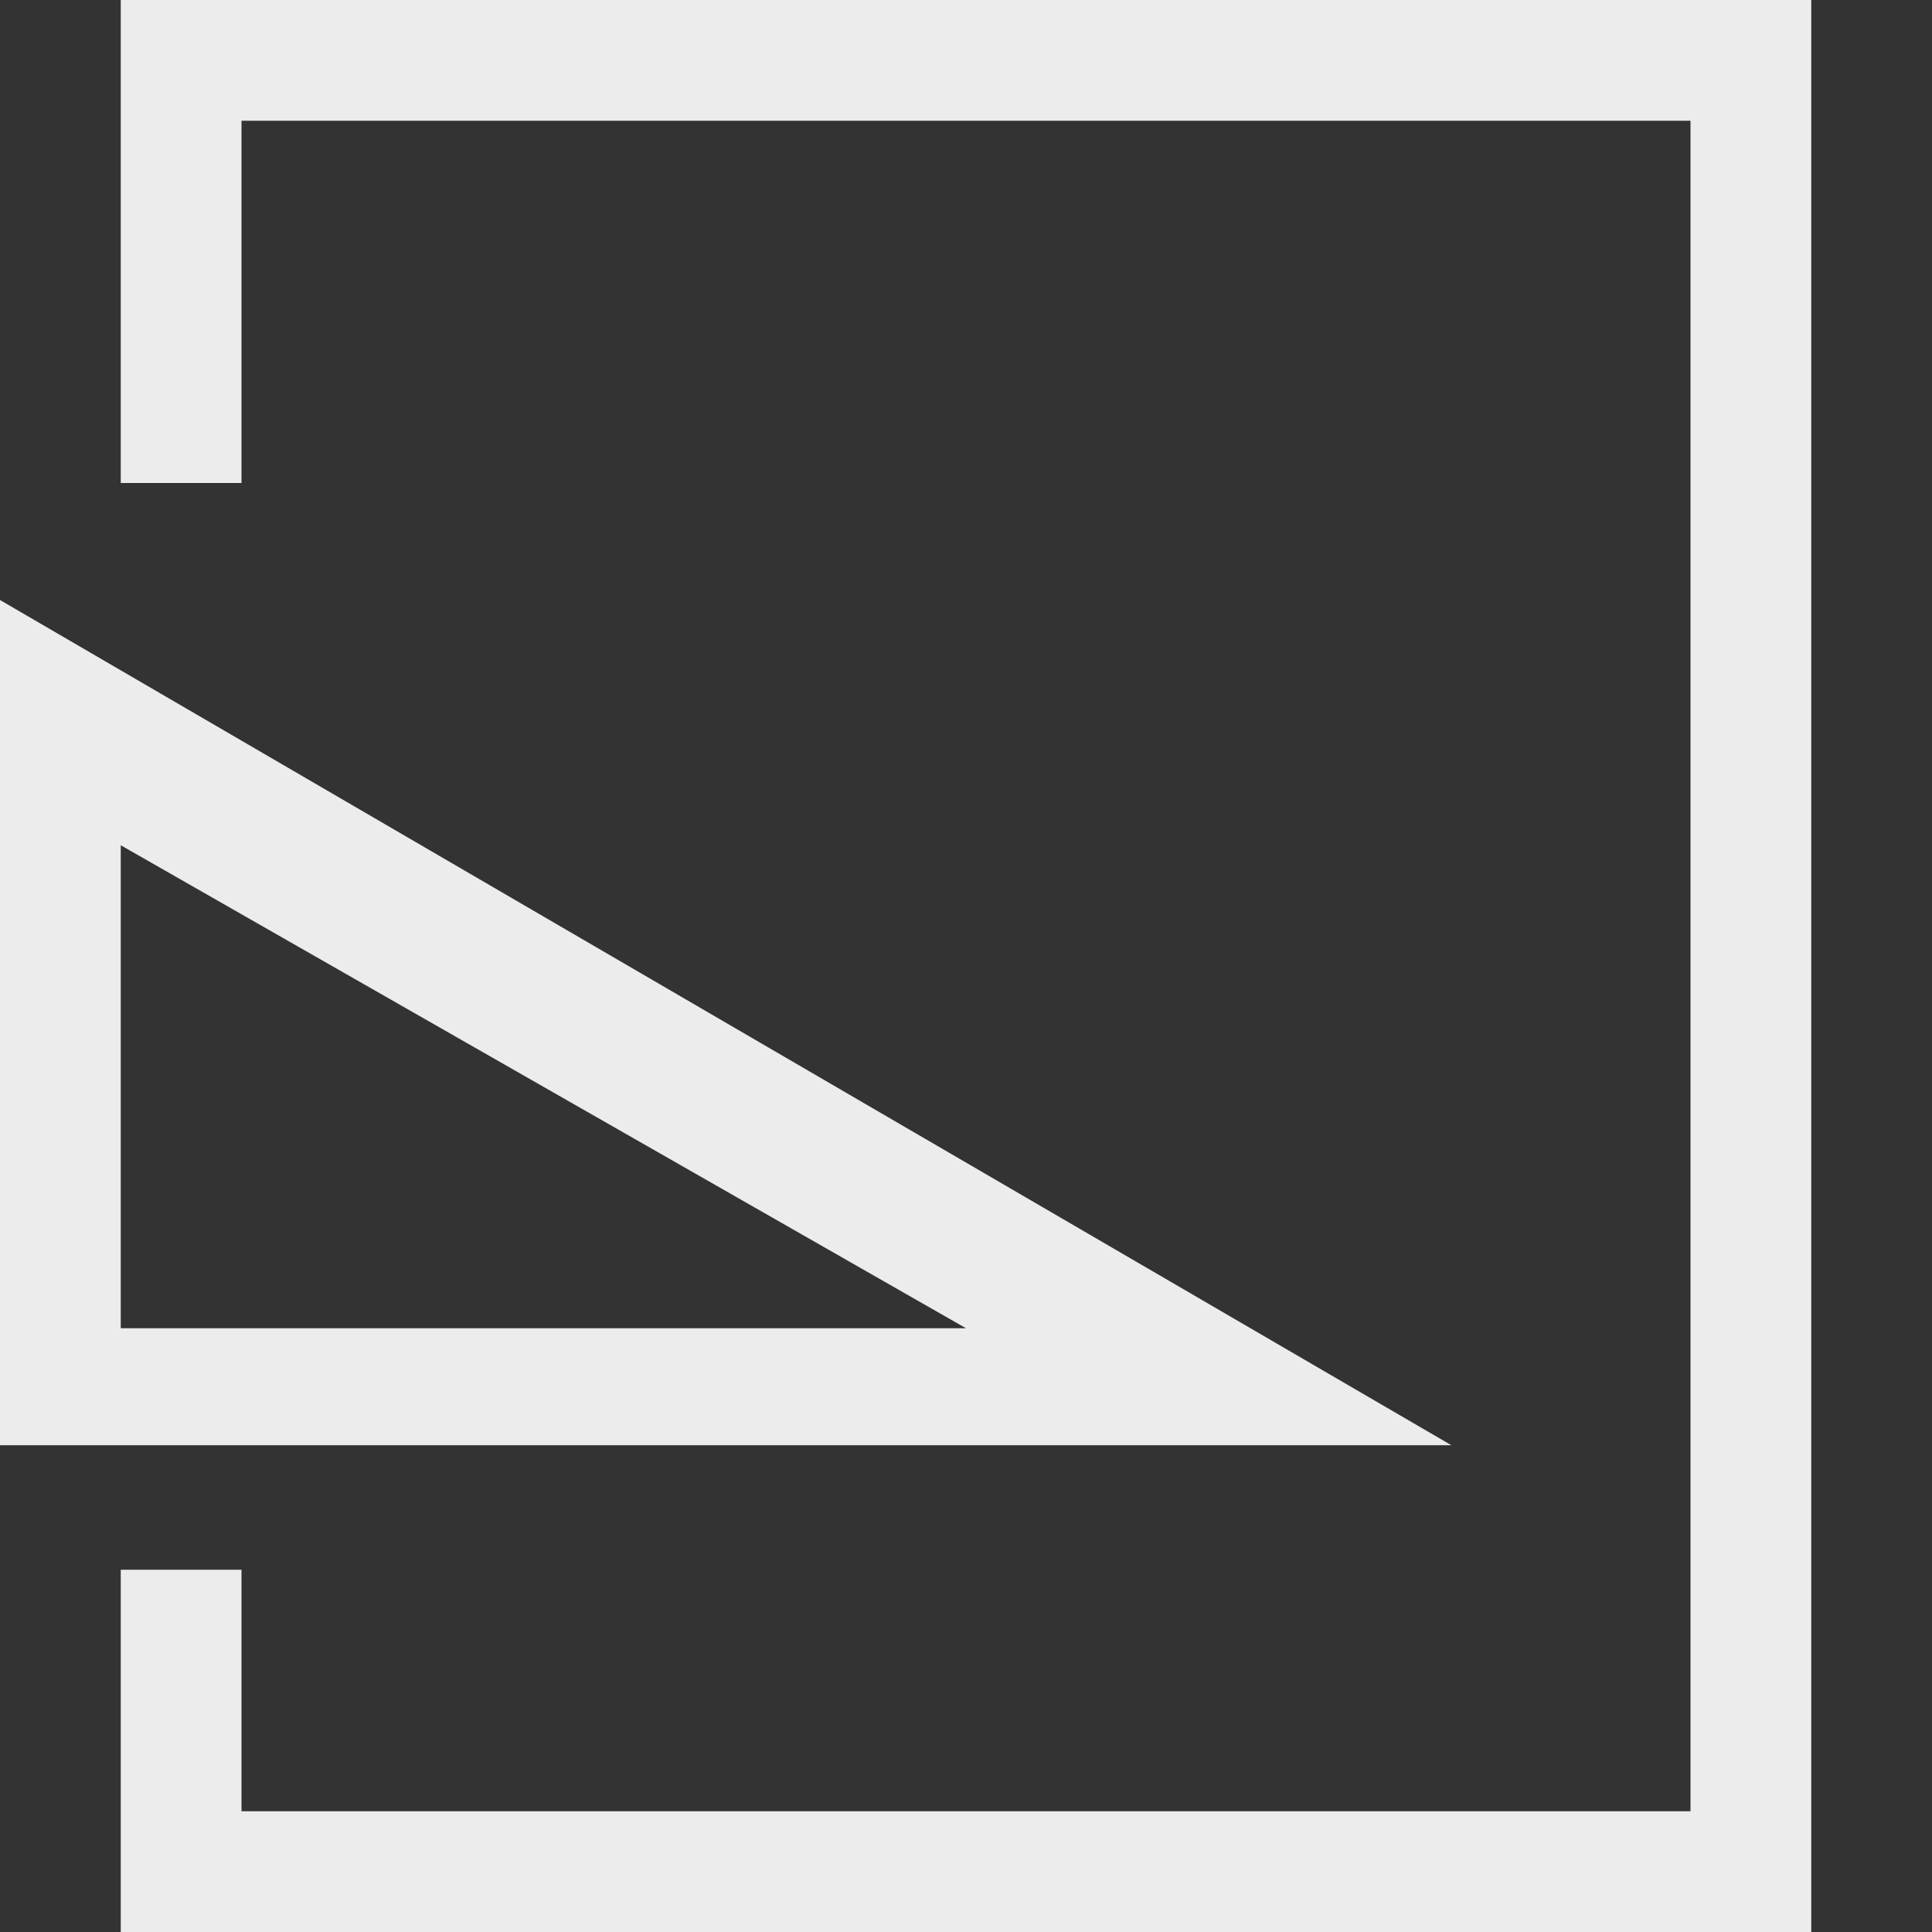 <svg height="16" width="16" xmlns="http://www.w3.org/2000/svg">
  <rect width="100%" height="100%" fill="#333333" stroke="none"/>
  <g fill="#ececec">
    <path d="m15 0v16h-9-5v-3h1v2h12v-14h-12v3h-1v-4z"/>
    <path d="m0 4.969v7h12.02zm1 2.031 7 4h-7z" fill="#ececec"/>
  </g>
</svg>
